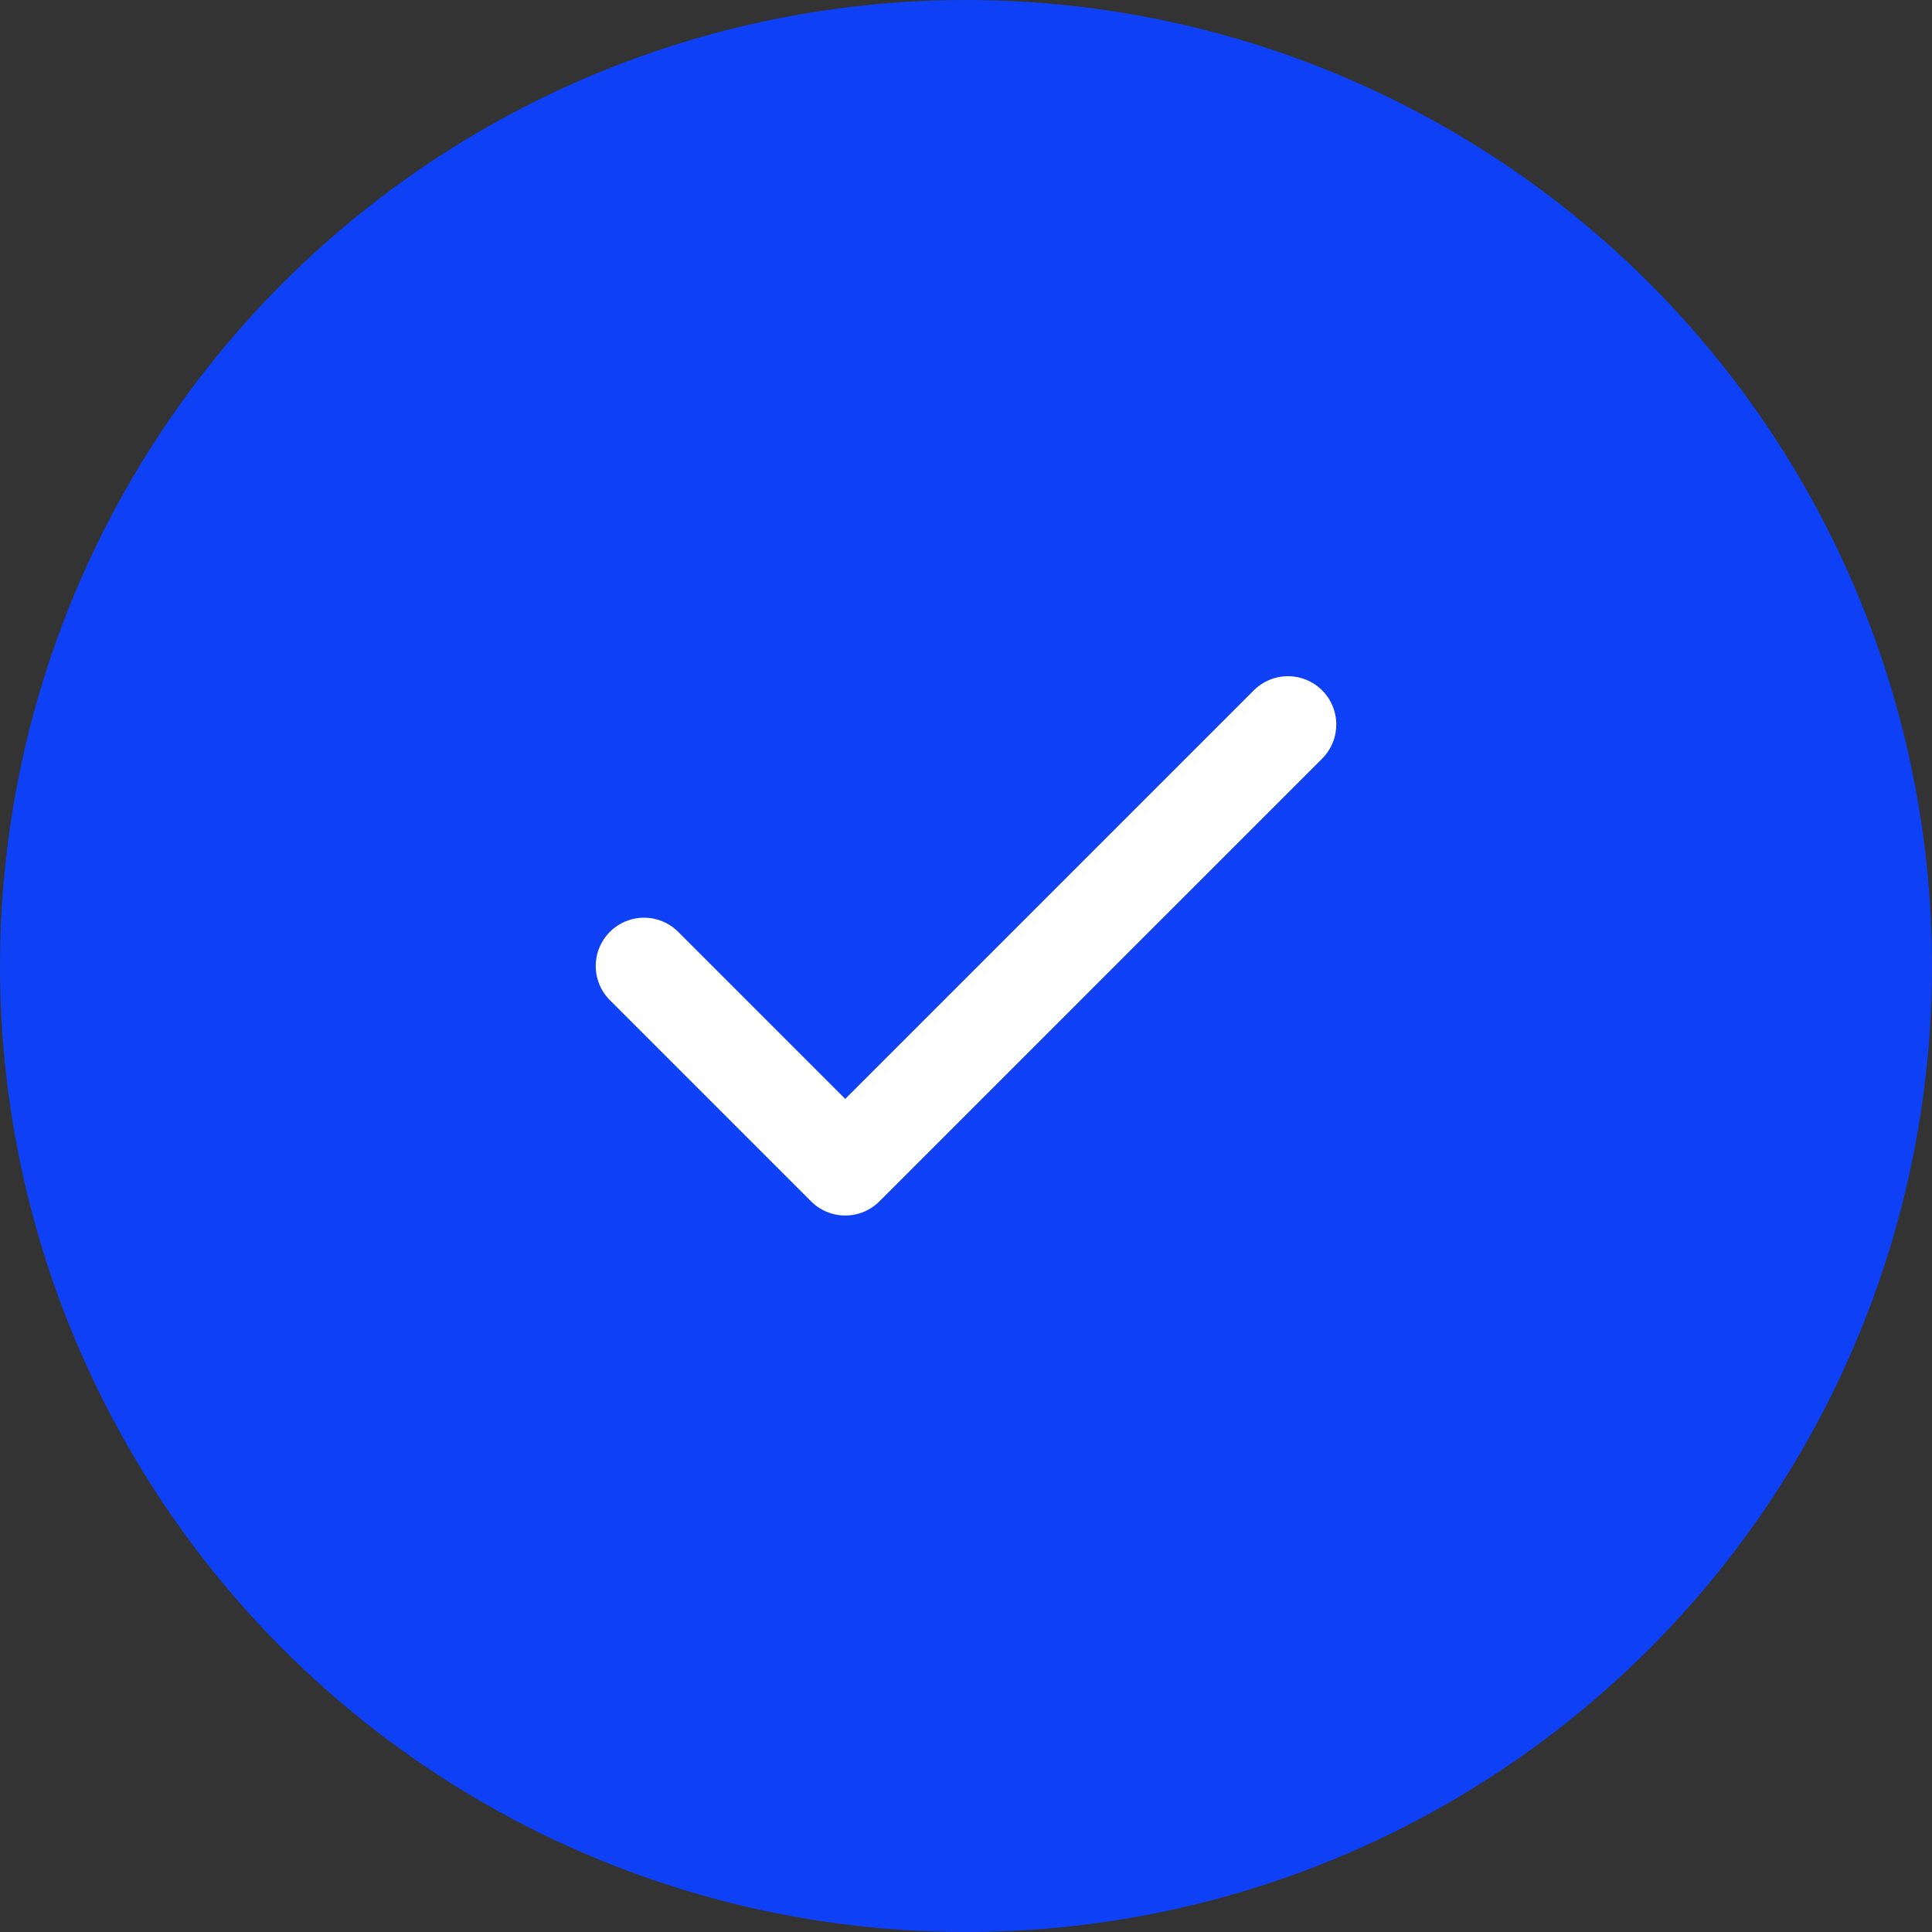 <svg width="20" height="20" viewBox="0 0 20 20" fill="none" xmlns="http://www.w3.org/2000/svg">
<rect x="0" y="0" width="20" height="20" fill="#333333" stroke="none"/>
<circle cx="10" cy="10" r="10" fill="#0E41F5"/>
<path d="M13.333 7.5L8.75 12.083L6.667 10" stroke="white" stroke-linecap="round" stroke-linejoin="round"/>
</svg>
